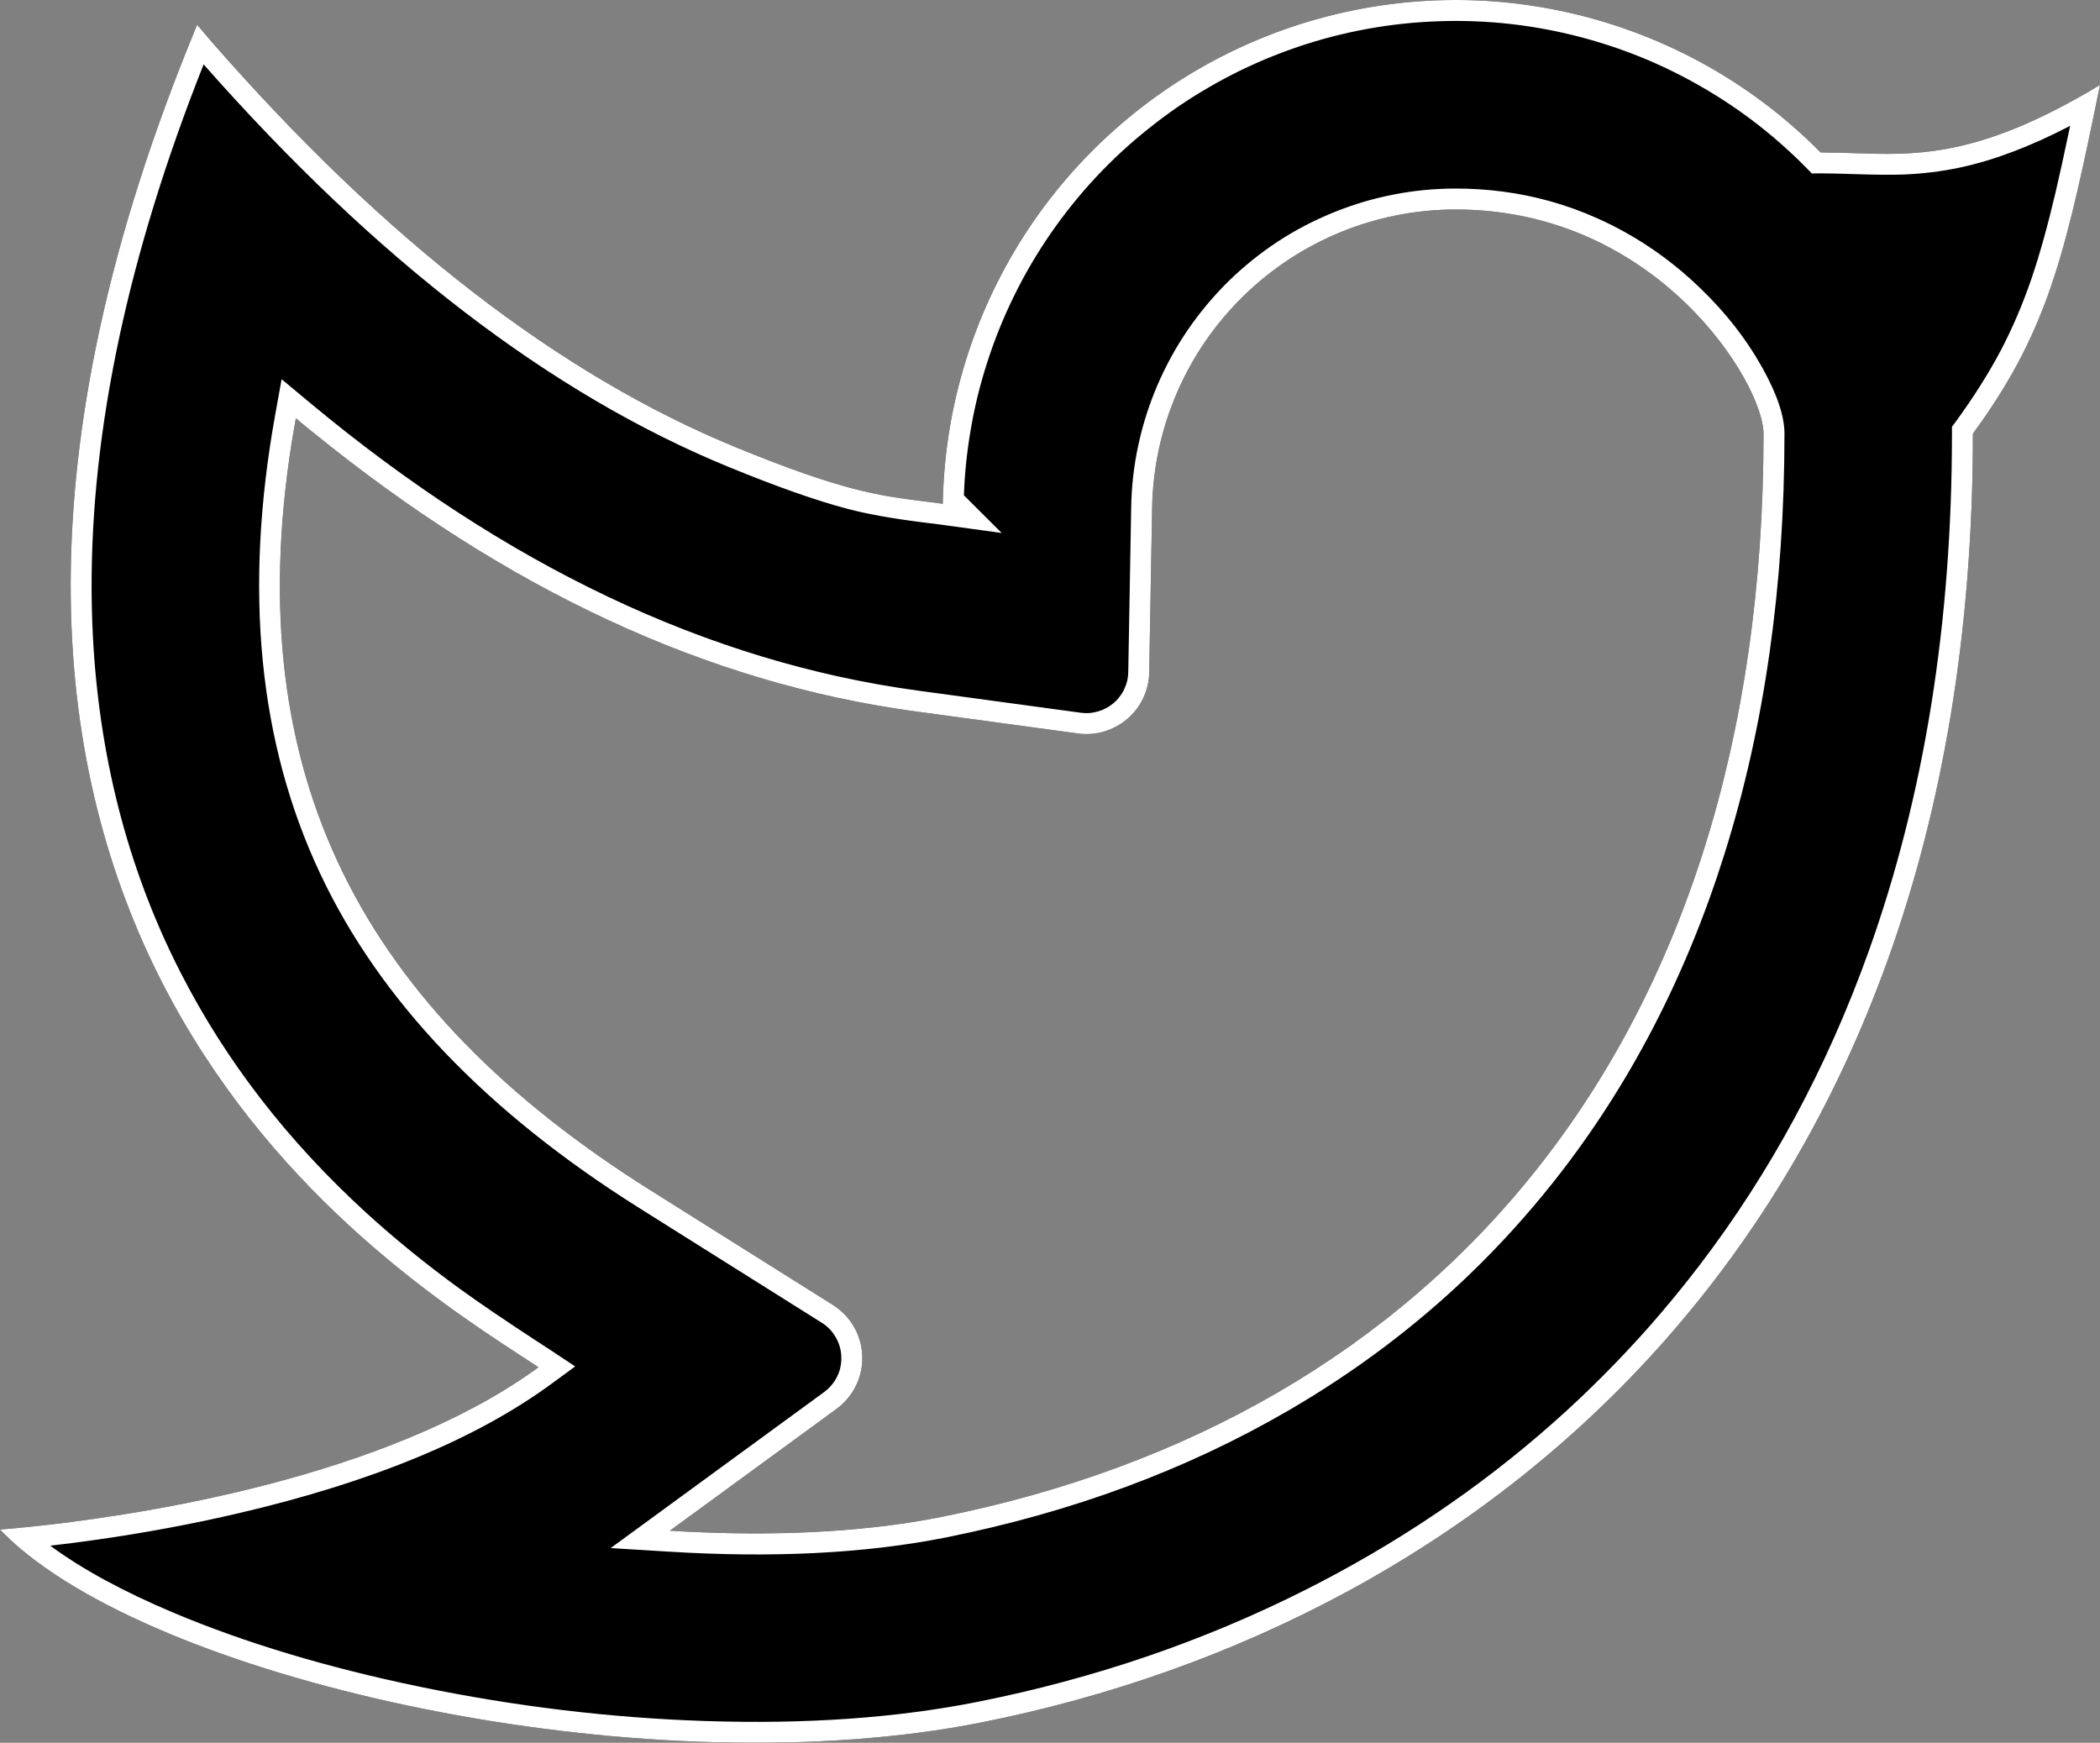 <svg width="20.059" height="16.647" viewBox="0 0 20.059 16.647" fill="none" xmlns="http://www.w3.org/2000/svg" xmlns:xlink="http://www.w3.org/1999/xlink">
	<rect x="0" y="0" width="20.059" height="16.647" fill="#808080" stroke="none"/>
	<desc>
			Created with Pixso.
	</desc>
	<defs/>
	<path id="Vector" d="M13.905 2.001C13.145 2.001 12.415 2.299 11.873 2.832C11.33 3.364 11.019 4.088 11.005 4.848L10.977 6.423C10.976 6.508 10.956 6.591 10.92 6.668C10.884 6.744 10.832 6.812 10.768 6.867C10.703 6.922 10.628 6.963 10.547 6.987C10.466 7.011 10.381 7.018 10.297 7.006L8.736 6.794C6.682 6.514 4.714 5.568 2.826 3.995C2.228 7.305 3.396 9.598 6.209 11.367L7.956 12.465C8.039 12.518 8.108 12.589 8.157 12.674C8.206 12.759 8.233 12.855 8.236 12.953C8.24 13.051 8.219 13.148 8.176 13.236C8.133 13.324 8.069 13.4 7.99 13.458L6.398 14.621C7.345 14.68 8.244 14.638 8.99 14.49C13.708 13.548 16.845 9.998 16.845 4.142C16.845 3.664 15.833 2.001 13.905 2.001ZM9.005 4.811C9.022 3.847 9.324 2.91 9.871 2.116C10.419 1.323 11.188 0.709 12.084 0.351C12.979 -0.007 13.96 -0.094 14.903 0.103C15.848 0.3 16.713 0.77 17.39 1.456C18.101 1.451 18.706 1.631 20.059 0.811C19.724 2.451 19.559 3.163 18.845 4.142C18.845 11.784 14.148 15.5 9.382 16.451C6.114 17.103 1.362 16.032 0 14.61C0.694 14.556 3.514 14.253 5.144 13.06C3.765 12.151 -1.724 8.921 1.883 0.237C3.576 2.214 5.293 3.56 7.033 4.274C8.191 4.749 8.475 4.739 9.006 4.812L9.005 4.811Z" fill="#000000" fill-opacity="1" fill-rule="nonzero"/>
	<path id="Vector" d="M17.39 1.456C16.713 0.77 15.848 0.3 14.903 0.103C13.96 -0.094 12.979 -0.007 12.084 0.351C11.188 0.709 10.419 1.323 9.871 2.116C9.362 2.855 9.065 3.718 9.013 4.611C9.009 4.678 9.006 4.745 9.005 4.811L9.006 4.812C8.936 4.803 8.87 4.794 8.806 4.786C8.385 4.733 8.038 4.686 7.033 4.274C5.343 3.581 3.675 2.291 2.029 0.407C1.98 0.351 1.932 0.294 1.883 0.237C1.854 0.307 1.826 0.376 1.798 0.445C-1.501 8.637 3.363 11.899 4.965 12.943C4.979 12.953 4.993 12.962 5.008 12.971C5.057 13.003 5.103 13.033 5.144 13.06C5.087 13.102 5.027 13.143 4.967 13.183C3.485 14.163 1.198 14.492 0.263 14.586C0.156 14.597 0.068 14.605 0 14.61C0.06 14.672 0.125 14.733 0.197 14.794C1.773 16.122 6.257 17.075 9.382 16.451C14.148 15.5 18.845 11.784 18.845 4.142C19.52 3.218 19.704 2.531 20.005 1.075C20.023 0.99 20.04 0.902 20.059 0.811C19.98 0.86 19.902 0.905 19.827 0.946C18.831 1.501 18.266 1.482 17.717 1.463C17.608 1.459 17.5 1.456 17.39 1.456ZM19.774 1.202Q19.209 1.496 18.723 1.6Q18.46 1.656 18.179 1.667Q18.014 1.673 17.71 1.663Q17.498 1.656 17.392 1.656L17.307 1.657L17.248 1.597Q17.004 1.35 16.73 1.144Q16.456 0.938 16.151 0.772Q15.847 0.606 15.524 0.488Q15.202 0.37 14.863 0.299Q14.523 0.228 14.181 0.208Q13.839 0.188 13.493 0.218Q13.148 0.248 12.813 0.328Q12.48 0.407 12.158 0.536Q11.836 0.665 11.54 0.838Q11.243 1.01 10.973 1.227Q10.701 1.443 10.467 1.694Q10.233 1.945 10.036 2.23Q9.839 2.515 9.688 2.823Q9.536 3.131 9.43 3.461Q9.323 3.791 9.268 4.13Q9.218 4.427 9.207 4.731L9.568 5.091L8.979 5.01Q8.915 5.002 8.796 4.987Q8.376 4.934 8.098 4.861Q7.654 4.745 6.957 4.459Q4.413 3.415 1.945 0.615Q0.865 3.336 0.875 5.635Q0.883 7.387 1.524 8.865Q1.617 9.079 1.724 9.288Q2.371 10.556 3.501 11.587Q3.912 11.962 4.397 12.314Q4.675 12.515 5.116 12.803Q5.212 12.865 5.254 12.893L5.494 13.052L5.262 13.222Q4.184 14.011 2.267 14.457Q1.605 14.611 0.896 14.711Q0.681 14.742 0.48 14.764Q0.931 15.098 1.658 15.405Q2.687 15.838 4.017 16.113Q5.38 16.394 6.735 16.439Q8.181 16.487 9.343 16.255Q11.011 15.922 12.474 15.184Q12.626 15.107 12.776 15.026Q14.068 14.326 15.098 13.35Q15.438 13.027 15.751 12.674Q16.002 12.389 16.232 12.088Q17.253 10.751 17.849 9.088Q18.645 6.863 18.645 4.142L18.645 4.077L18.684 4.024Q18.94 3.672 19.112 3.346Q19.279 3.028 19.405 2.66Q19.52 2.323 19.634 1.84Q19.689 1.605 19.774 1.202ZM12.2 2.311Q11.95 2.476 11.732 2.689Q11.516 2.903 11.347 3.149Q11.178 3.396 11.057 3.676Q10.937 3.956 10.874 4.248Q10.81 4.54 10.805 4.845L10.777 6.42Q10.776 6.46 10.768 6.5Q10.758 6.542 10.739 6.582Q10.721 6.621 10.695 6.654Q10.67 6.688 10.638 6.715Q10.605 6.743 10.568 6.763Q10.531 6.783 10.49 6.795Q10.449 6.807 10.408 6.811Q10.366 6.814 10.323 6.808L8.763 6.596Q5.771 6.188 2.954 3.842L2.69 3.622L2.629 3.96Q2.176 6.471 3.058 8.344Q3.912 10.159 6.103 11.537L7.85 12.635Q7.892 12.661 7.925 12.696Q7.959 12.731 7.983 12.774Q8.008 12.817 8.021 12.863Q8.035 12.91 8.036 12.96Q8.038 13.009 8.028 13.056Q8.019 13.104 7.996 13.149Q7.975 13.193 7.943 13.23Q7.912 13.267 7.872 13.297L5.833 14.787L6.386 14.821Q7.882 14.914 9.029 14.687Q10.844 14.324 12.309 13.472Q13.262 12.918 14.035 12.175Q14.468 11.758 14.844 11.283Q15.916 9.927 16.472 8.157Q17.045 6.333 17.045 4.142Q17.045 3.89 16.831 3.508Q16.604 3.101 16.236 2.748Q15.91 2.434 15.526 2.22Q15.396 2.147 15.259 2.086Q15.034 1.985 14.799 1.92Q14.368 1.801 13.905 1.801Q13.601 1.801 13.308 1.859Q13.014 1.916 12.731 2.032Q12.449 2.147 12.2 2.311ZM13.905 2.001C13.145 2.001 12.415 2.299 11.873 2.832C11.33 3.364 11.019 4.088 11.005 4.848L10.977 6.423C10.976 6.508 10.956 6.591 10.92 6.668C10.884 6.744 10.832 6.812 10.768 6.867C10.703 6.922 10.628 6.963 10.547 6.987C10.466 7.011 10.381 7.018 10.297 7.006L8.736 6.794C6.746 6.523 4.837 5.627 3.004 4.141C2.944 4.093 2.885 4.045 2.826 3.995C2.812 4.072 2.8 4.148 2.787 4.223C2.283 7.411 3.461 9.639 6.209 11.367L7.956 12.465C8.039 12.518 8.108 12.589 8.157 12.674C8.206 12.759 8.233 12.855 8.236 12.953C8.24 13.051 8.219 13.148 8.176 13.236C8.133 13.324 8.069 13.4 7.99 13.458L6.653 14.435L6.398 14.621C6.504 14.628 6.61 14.633 6.715 14.637C7.545 14.67 8.328 14.622 8.99 14.49C13.708 13.548 16.845 9.998 16.845 4.142C16.845 3.664 15.833 2.001 13.905 2.001Z" fill="#FFFFFF" fill-opacity="1" fill-rule="evenodd"/>
</svg>

